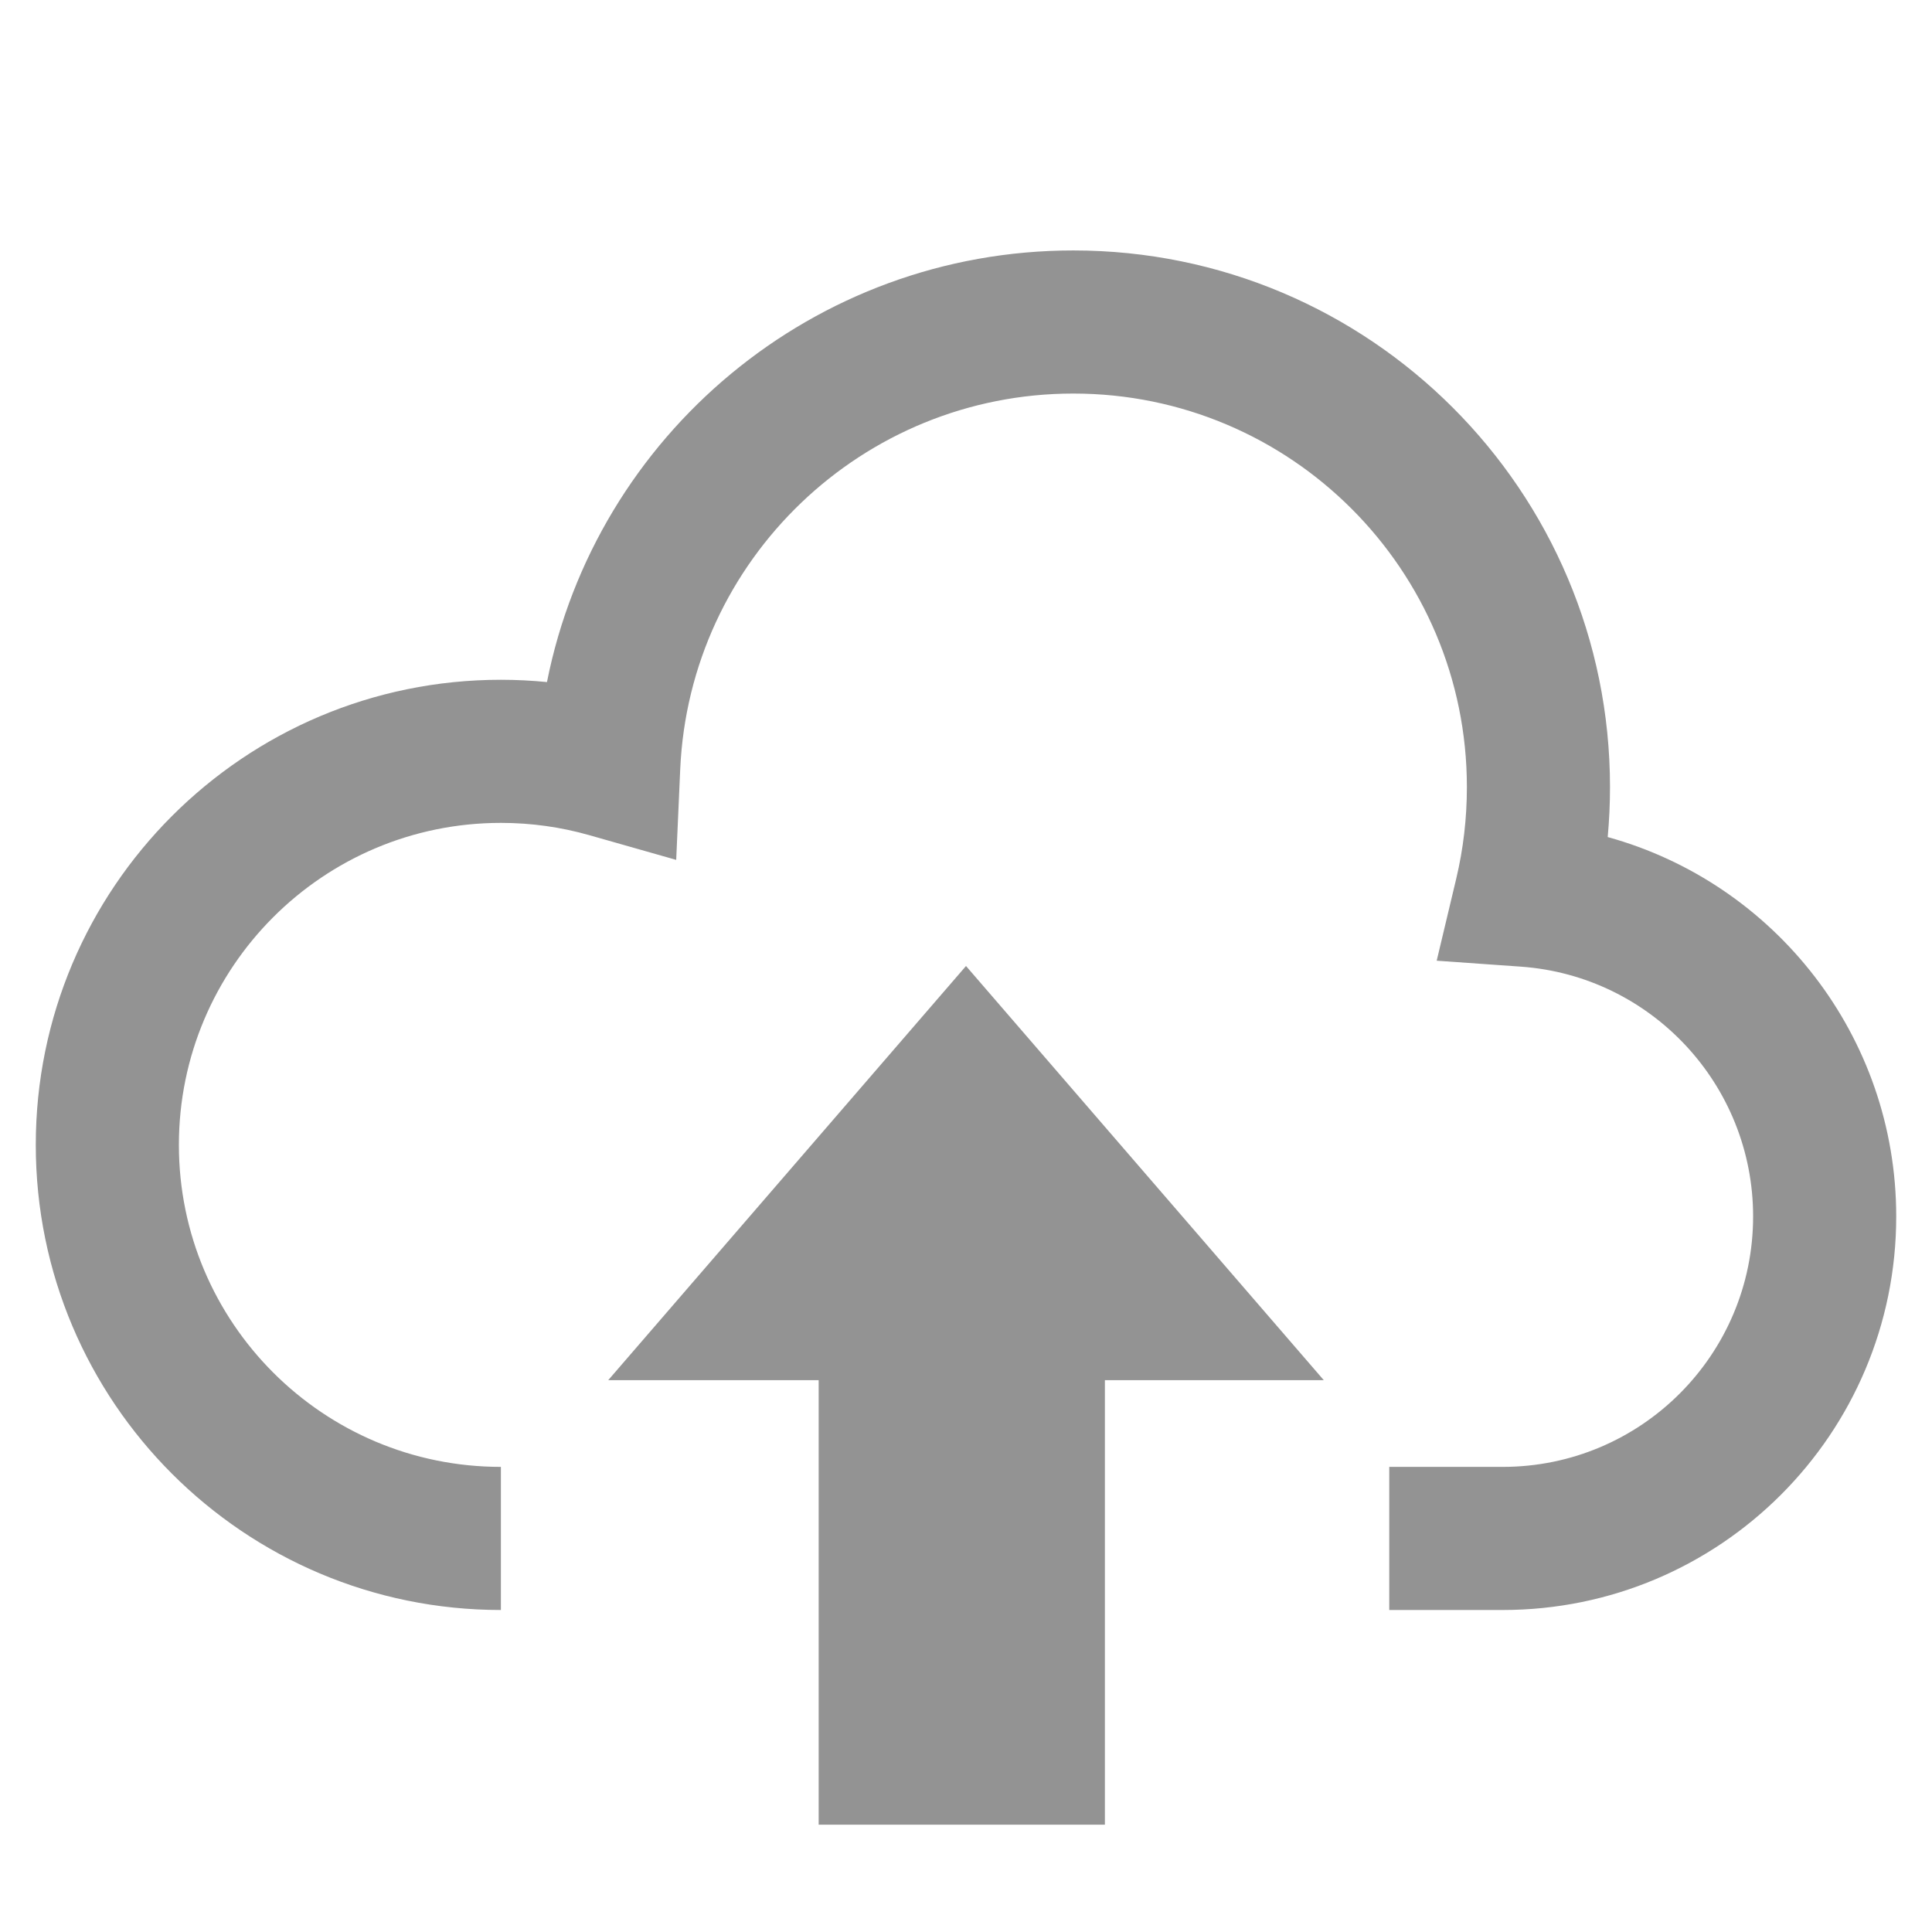 <?xml version="1.0" encoding="utf-8"?>
<!DOCTYPE svg PUBLIC "-//W3C//DTD SVG 1.1//EN" "http://www.w3.org/Graphics/SVG/1.1/DTD/svg11.dtd">
<svg version="1.1" id="Layer_1" xmlns="http://www.w3.org/2000/svg" xmlns:xlink="http://www.w3.org/1999/xlink" x="0px" y="0px"
	 width="27px" height="27px" viewBox="0 0 27 27" enable-background="new 0 0 27 27" xml:space="preserve">
<g>
	<polygon fill="#939393" points="8.5,19.288 11.441,19.288 11.441,25.5 15.441,25.5 15.441,19.288 18.5,19.288 13.5,13.5 	"/>
	<path fill="#939393" d="M22.468,11.698C22.489,11.467,22.5,11.234,22.5,11c0-4.142-3.358-7.5-7.5-7.5
		c-3.629,0-6.672,2.583-7.356,6.032C7.431,9.511,7.216,9.5,7,9.5c-3.59,0-6.5,2.91-6.5,6.5s2.91,6.5,6.5,6.5v-2
		c-2.485,0-4.5-2.015-4.5-4.5s2.015-4.5,4.5-4.5c0.422,0,0.836,0.058,1.233,0.171l1.217,0.346l0.056-1.264
		C9.635,7.821,12.054,5.5,15,5.5c3.038,0,5.5,2.462,5.5,5.5c0,0.436-0.05,0.864-0.149,1.28l-0.273,1.146l1.175,0.083
		C23.076,13.638,24.5,15.161,24.5,17c0,1.933-1.567,3.5-3.5,3.5h-1.585v2H21c3.038,0,5.5-2.462,5.5-5.5
		C26.5,14.482,24.802,12.342,22.468,11.698z"/>
</g>
</svg>
